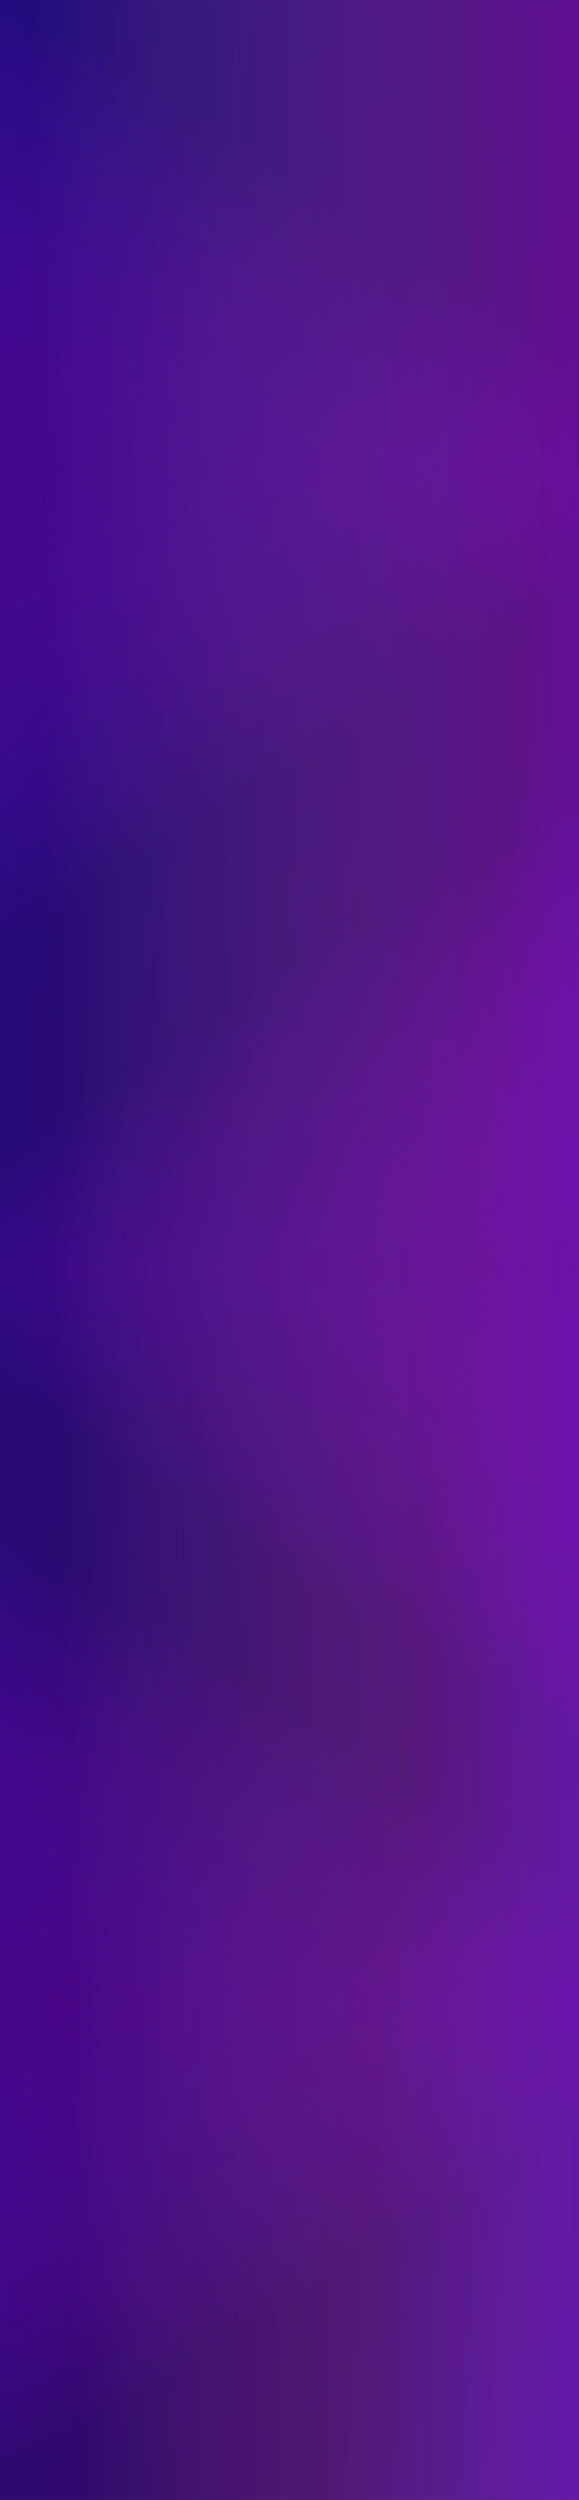 <svg width="1920" height="8282" viewBox="0 0 1920 8282" fill="none" xmlns="http://www.w3.org/2000/svg">
<path d="M1920 0H0V8282H1920V0Z" fill="url(#paint0_linear)"/>
<rect width="1928.84" height="1545.92" transform="matrix(-1 -2.13535e-09 1.83816e-09 1 1920 4206.3)" fill="url(#paint1_linear)" fill-opacity="0.8"/>
<rect x="1920" y="4206.3" width="1928.84" height="1545.92" transform="rotate(-180 1920 4206.3)" fill="url(#paint2_linear)" fill-opacity="0.8"/>
<rect width="1911.16" height="1545.92" transform="matrix(1 -9.35932e-08 -8.16592e-08 -1 0 1545.92)" fill="url(#paint3_linear)" fill-opacity="0.8"/>
<rect y="1546" width="1920" height="1546" fill="url(#paint4_linear)" fill-opacity="0.8"/>
<rect width="1920" height="1545.92" transform="matrix(1 -9.34027e-08 -8.18257e-08 -1 0 6644.01)" fill="url(#paint5_linear)" fill-opacity="0.8"/>
<rect y="6644.01" width="1920" height="1545.92" fill="url(#paint6_linear)" fill-opacity="0.8"/>
<rect x="-5" width="1925" height="8282" fill="url(#paint7_linear)" fill-opacity="0.7"/>
<defs>
<linearGradient id="paint0_linear" x1="1846.28" y1="8909.57" x2="-952.503" y2="8612.3" gradientUnits="userSpaceOnUse">
<stop offset="0.02" stop-color="#45108A"/>
<stop offset="0.29" stop-color="#3D065F"/>
<stop offset="1" stop-color="#1F0E7E"/>
</linearGradient>
<linearGradient id="paint1_linear" x1="1033.27" y1="-1068.07" x2="1938.09" y2="394.007" gradientUnits="userSpaceOnUse">
<stop stop-color="#4E017B" stop-opacity="0.79"/>
<stop offset="1" stop-color="#A100FF" stop-opacity="0"/>
</linearGradient>
<linearGradient id="paint2_linear" x1="2953.27" y1="3138.24" x2="3858.09" y2="4600.31" gradientUnits="userSpaceOnUse">
<stop stop-color="#4E017B" stop-opacity="0.79"/>
<stop offset="1" stop-color="#A100FF" stop-opacity="0"/>
</linearGradient>
<linearGradient id="paint3_linear" x1="1023.8" y1="-1068.07" x2="1932.31" y2="386.517" gradientUnits="userSpaceOnUse">
<stop stop-color="#4E017B" stop-opacity="0.79"/>
<stop offset="1" stop-color="#A100FF" stop-opacity="0"/>
</linearGradient>
<linearGradient id="paint4_linear" x1="1028.54" y1="477.875" x2="1935.28" y2="1936.26" gradientUnits="userSpaceOnUse">
<stop stop-color="#4E017B" stop-opacity="0.79"/>
<stop offset="1" stop-color="#A100FF" stop-opacity="0"/>
</linearGradient>
<linearGradient id="paint5_linear" x1="1028.54" y1="-1068.07" x2="1935.2" y2="390.278" gradientUnits="userSpaceOnUse">
<stop stop-color="#4E017B" stop-opacity="0.79"/>
<stop offset="1" stop-color="#A100FF" stop-opacity="0"/>
</linearGradient>
<linearGradient id="paint6_linear" x1="1028.54" y1="5575.95" x2="1935.2" y2="7034.29" gradientUnits="userSpaceOnUse">
<stop stop-color="#4E017B" stop-opacity="0.79"/>
<stop offset="1" stop-color="#A100FF" stop-opacity="0"/>
</linearGradient>
<linearGradient id="paint7_linear" x1="2261.39" y1="-2022.45" x2="68.695" y2="-1981.5" gradientUnits="userSpaceOnUse">
<stop stop-color="#A100FF" stop-opacity="0.57"/>
<stop offset="1" stop-color="#C4C4C4" stop-opacity="0"/>
</linearGradient>
</defs>
</svg>
